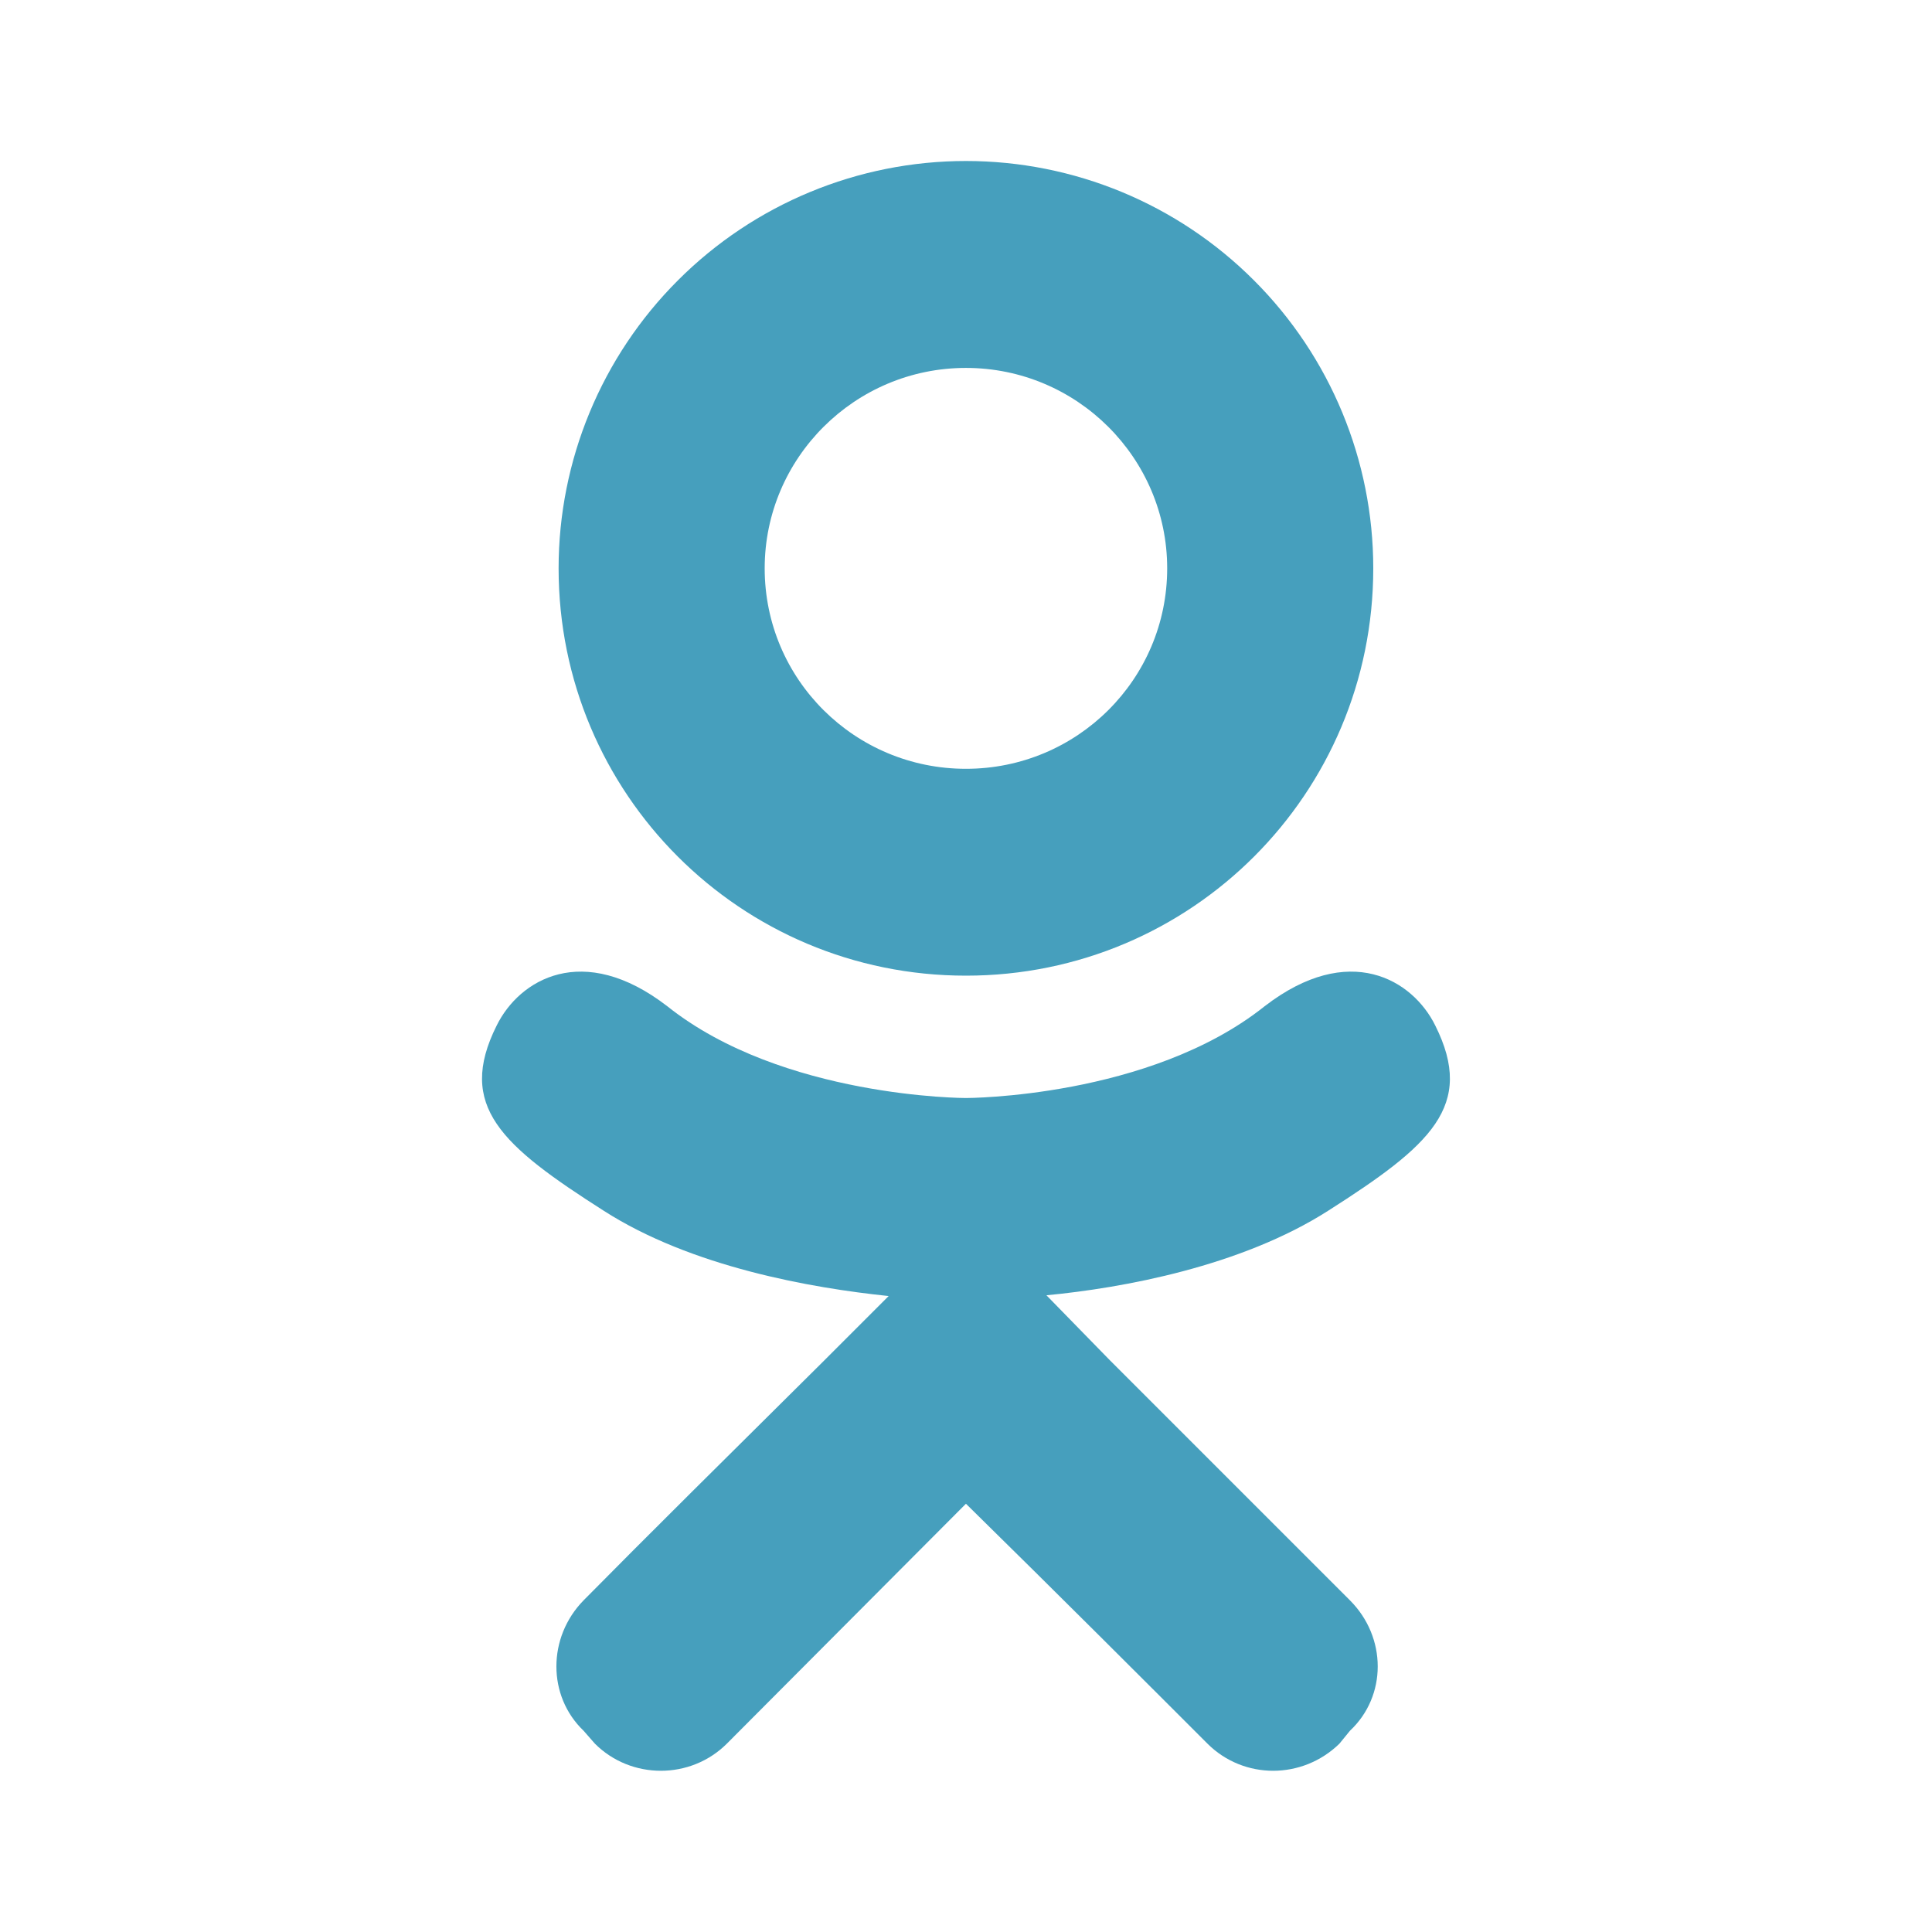 <svg width="30" height="30" viewBox="0 0 30 30" fill="none" xmlns="http://www.w3.org/2000/svg">
<path d="M22.287 15.925C21.937 15.213 20.949 14.613 19.637 15.625C17.849 17.05 14.999 17.05 14.999 17.05C14.999 17.05 12.149 17.05 10.362 15.625C9.049 14.613 8.062 15.213 7.712 15.925C7.087 17.175 7.787 17.788 9.374 18.8C10.737 19.675 12.599 20 13.799 20.125L12.799 21.125C11.374 22.538 9.999 23.9 9.062 24.85C8.499 25.425 8.499 26.337 9.062 26.875L9.237 27.075C9.799 27.637 10.724 27.637 11.287 27.075L14.999 23.35C16.437 24.762 17.799 26.125 18.749 27.075C19.312 27.637 20.224 27.637 20.799 27.075L20.962 26.875C21.537 26.337 21.537 25.425 20.962 24.85L17.237 21.125L16.249 20.113C17.437 20 19.274 19.663 20.624 18.8C22.212 17.788 22.912 17.175 22.287 15.925ZM14.999 5.713C16.724 5.713 18.124 7.112 18.124 8.825C18.124 10.55 16.724 11.938 14.999 11.938C13.274 11.938 11.874 10.55 11.874 8.825C11.874 7.112 13.274 5.713 14.999 5.713ZM14.999 15.15C18.499 15.15 21.324 12.325 21.324 8.825C21.324 7.148 20.658 5.539 19.471 4.353C18.285 3.166 16.677 2.5 14.999 2.5C13.322 2.5 11.713 3.166 10.527 4.353C9.34 5.539 8.674 7.148 8.674 8.825C8.674 12.325 11.499 15.15 14.999 15.15Z" fill="#469FBD"/>
</svg>
